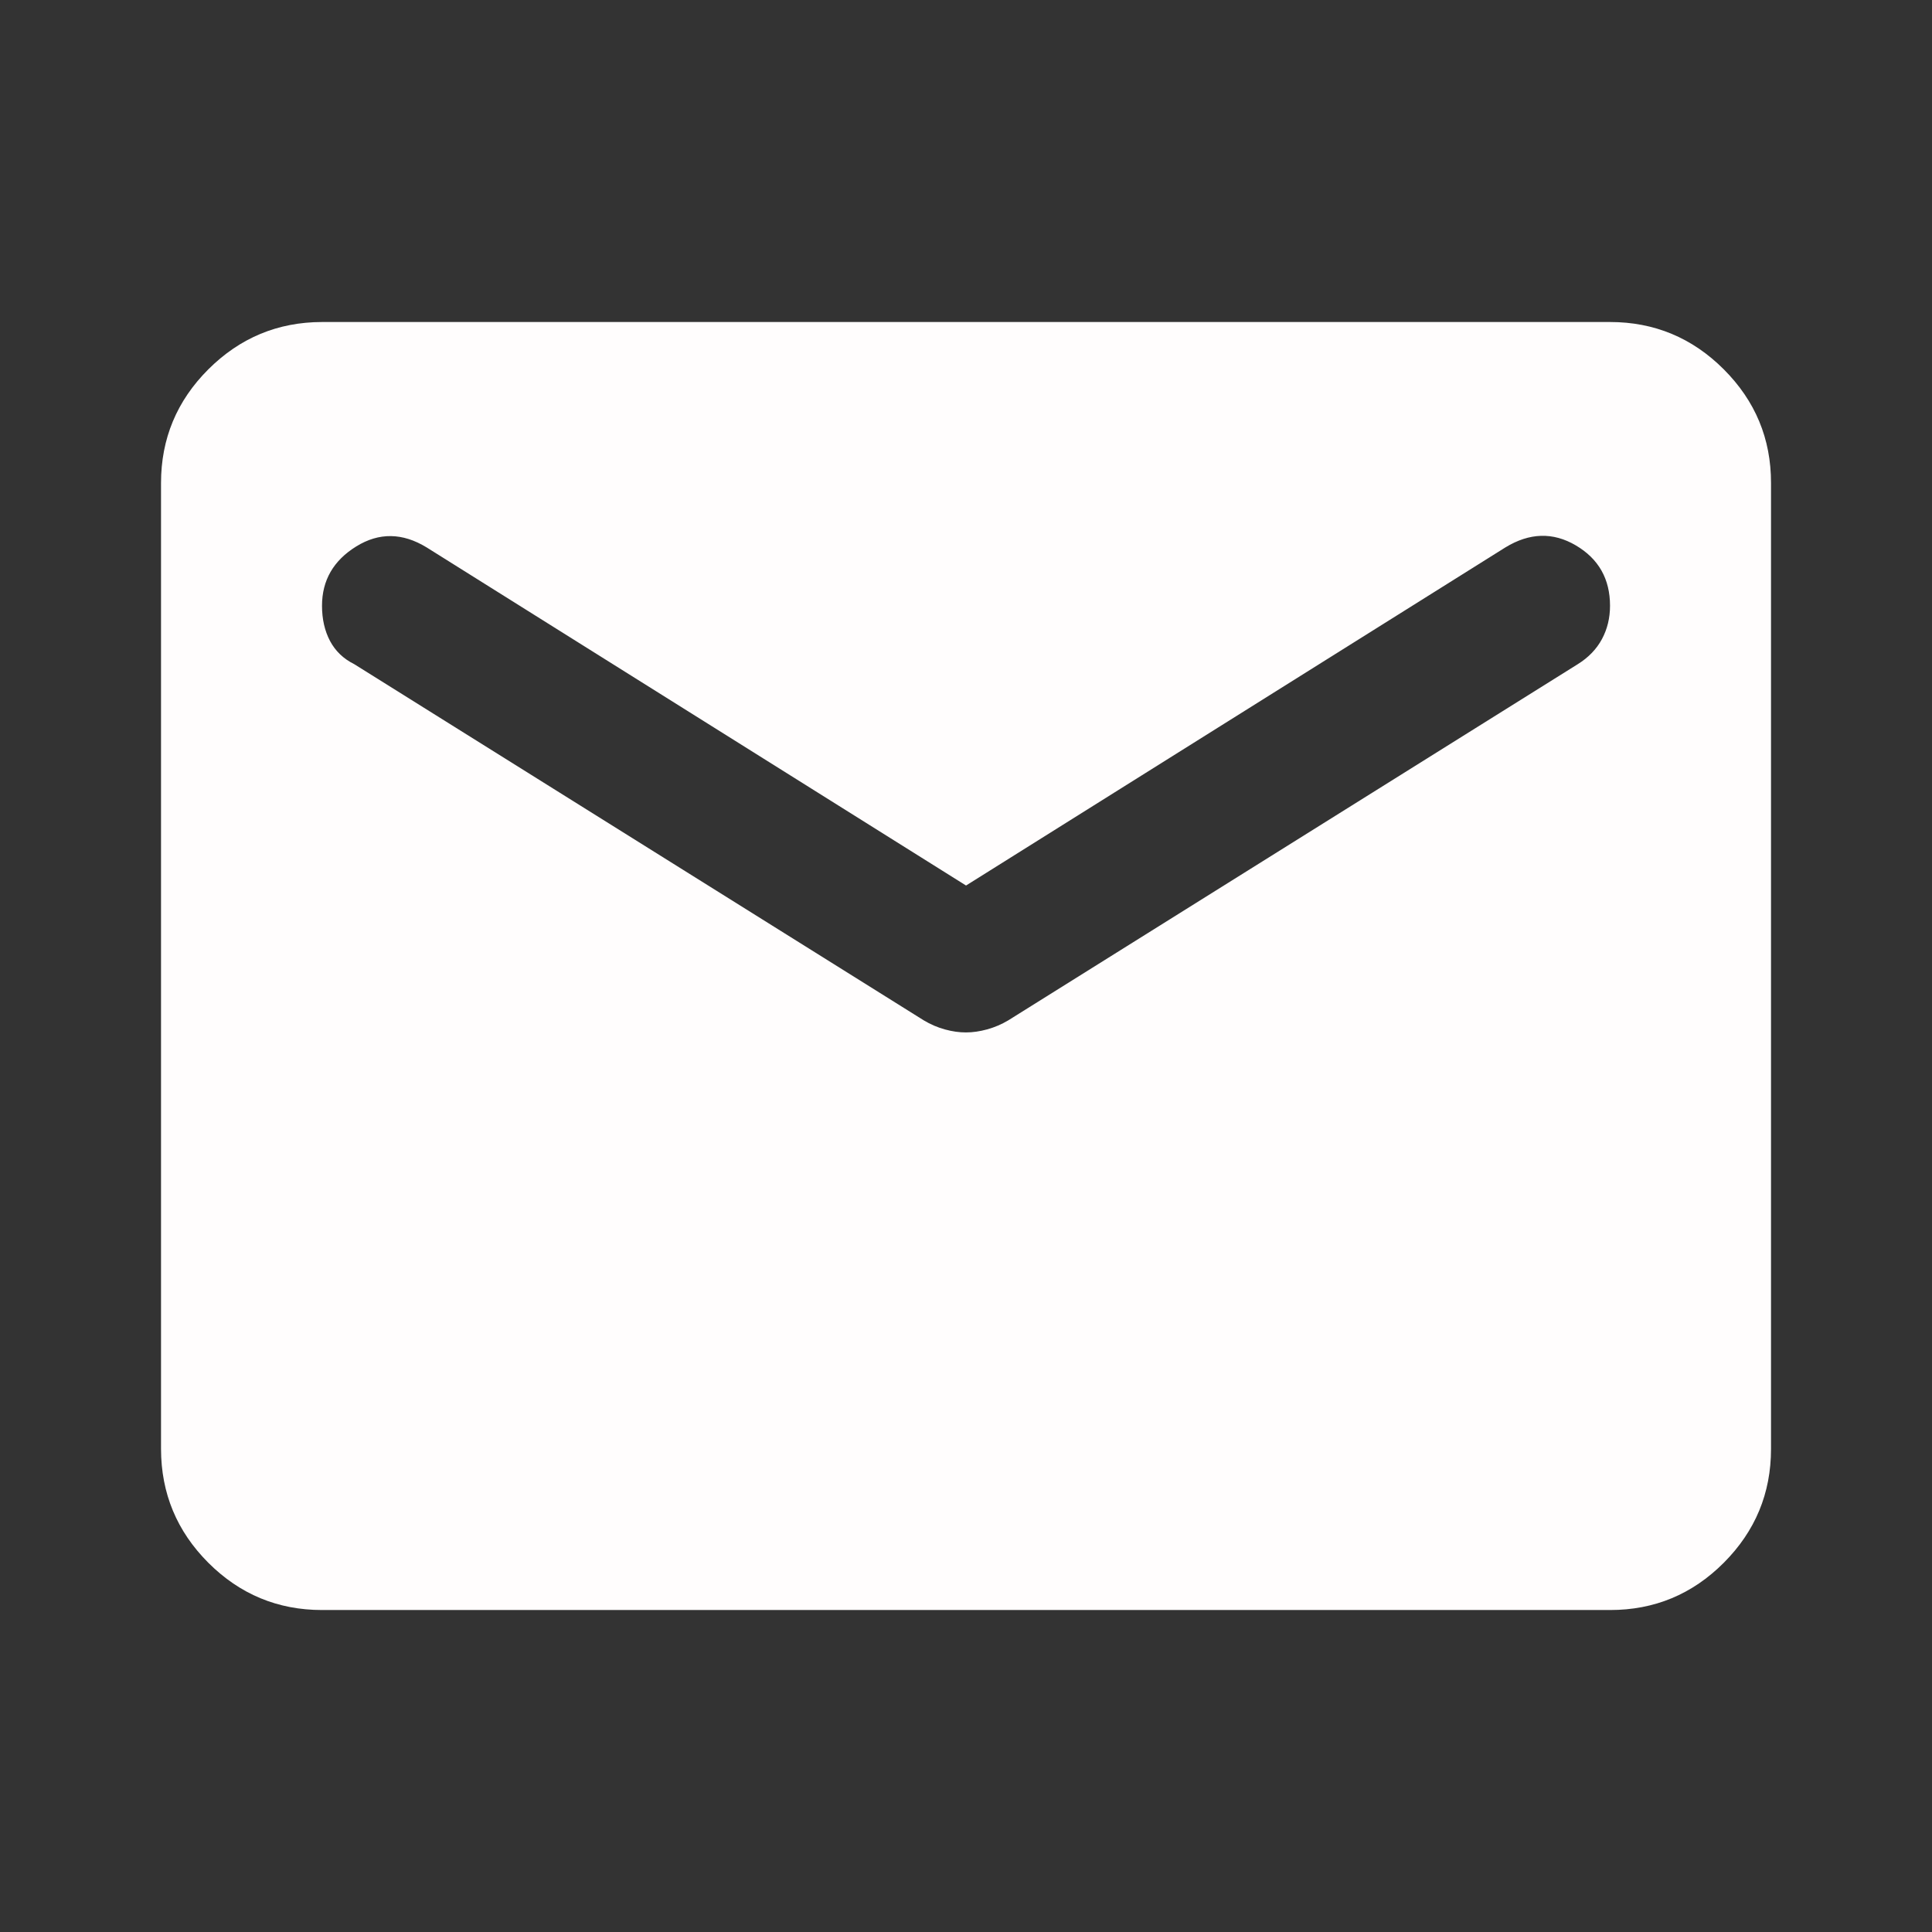 <svg width="55" height="55" viewBox="0 0 55 55" fill="none" xmlns="http://www.w3.org/2000/svg">
<rect x="0" y="0" width="55" height="55" fill="#333333" stroke="none"/>
<path d="M9.167 45.834C7.907 45.834 6.828 45.385 5.931 44.489C5.035 43.592 4.586 42.512 4.584 41.25V13.75C4.584 12.49 5.033 11.411 5.931 10.514C6.83 9.618 7.908 9.169 9.167 9.167H45.834C47.094 9.167 48.174 9.616 49.072 10.514C49.97 11.413 50.419 12.491 50.417 13.75V41.25C50.417 42.511 49.969 43.59 49.072 44.489C48.175 45.387 47.096 45.835 45.834 45.834H9.167ZM27.501 29.391C27.692 29.391 27.892 29.362 28.103 29.304C28.314 29.246 28.514 29.16 28.704 29.047L44.917 18.907C45.223 18.716 45.452 18.477 45.605 18.192C45.758 17.906 45.834 17.59 45.834 17.245C45.834 16.481 45.509 15.908 44.86 15.526C44.211 15.144 43.542 15.164 42.855 15.584L27.501 25.209L12.146 15.584C11.459 15.164 10.791 15.154 10.141 15.556C9.492 15.958 9.167 16.521 9.167 17.245C9.167 17.627 9.244 17.962 9.396 18.249C9.549 18.536 9.778 18.755 10.084 18.907L26.297 29.047C26.488 29.162 26.689 29.248 26.9 29.306C27.111 29.364 27.311 29.392 27.501 29.391Z" fill="#FFFDFD"/>
</svg>
